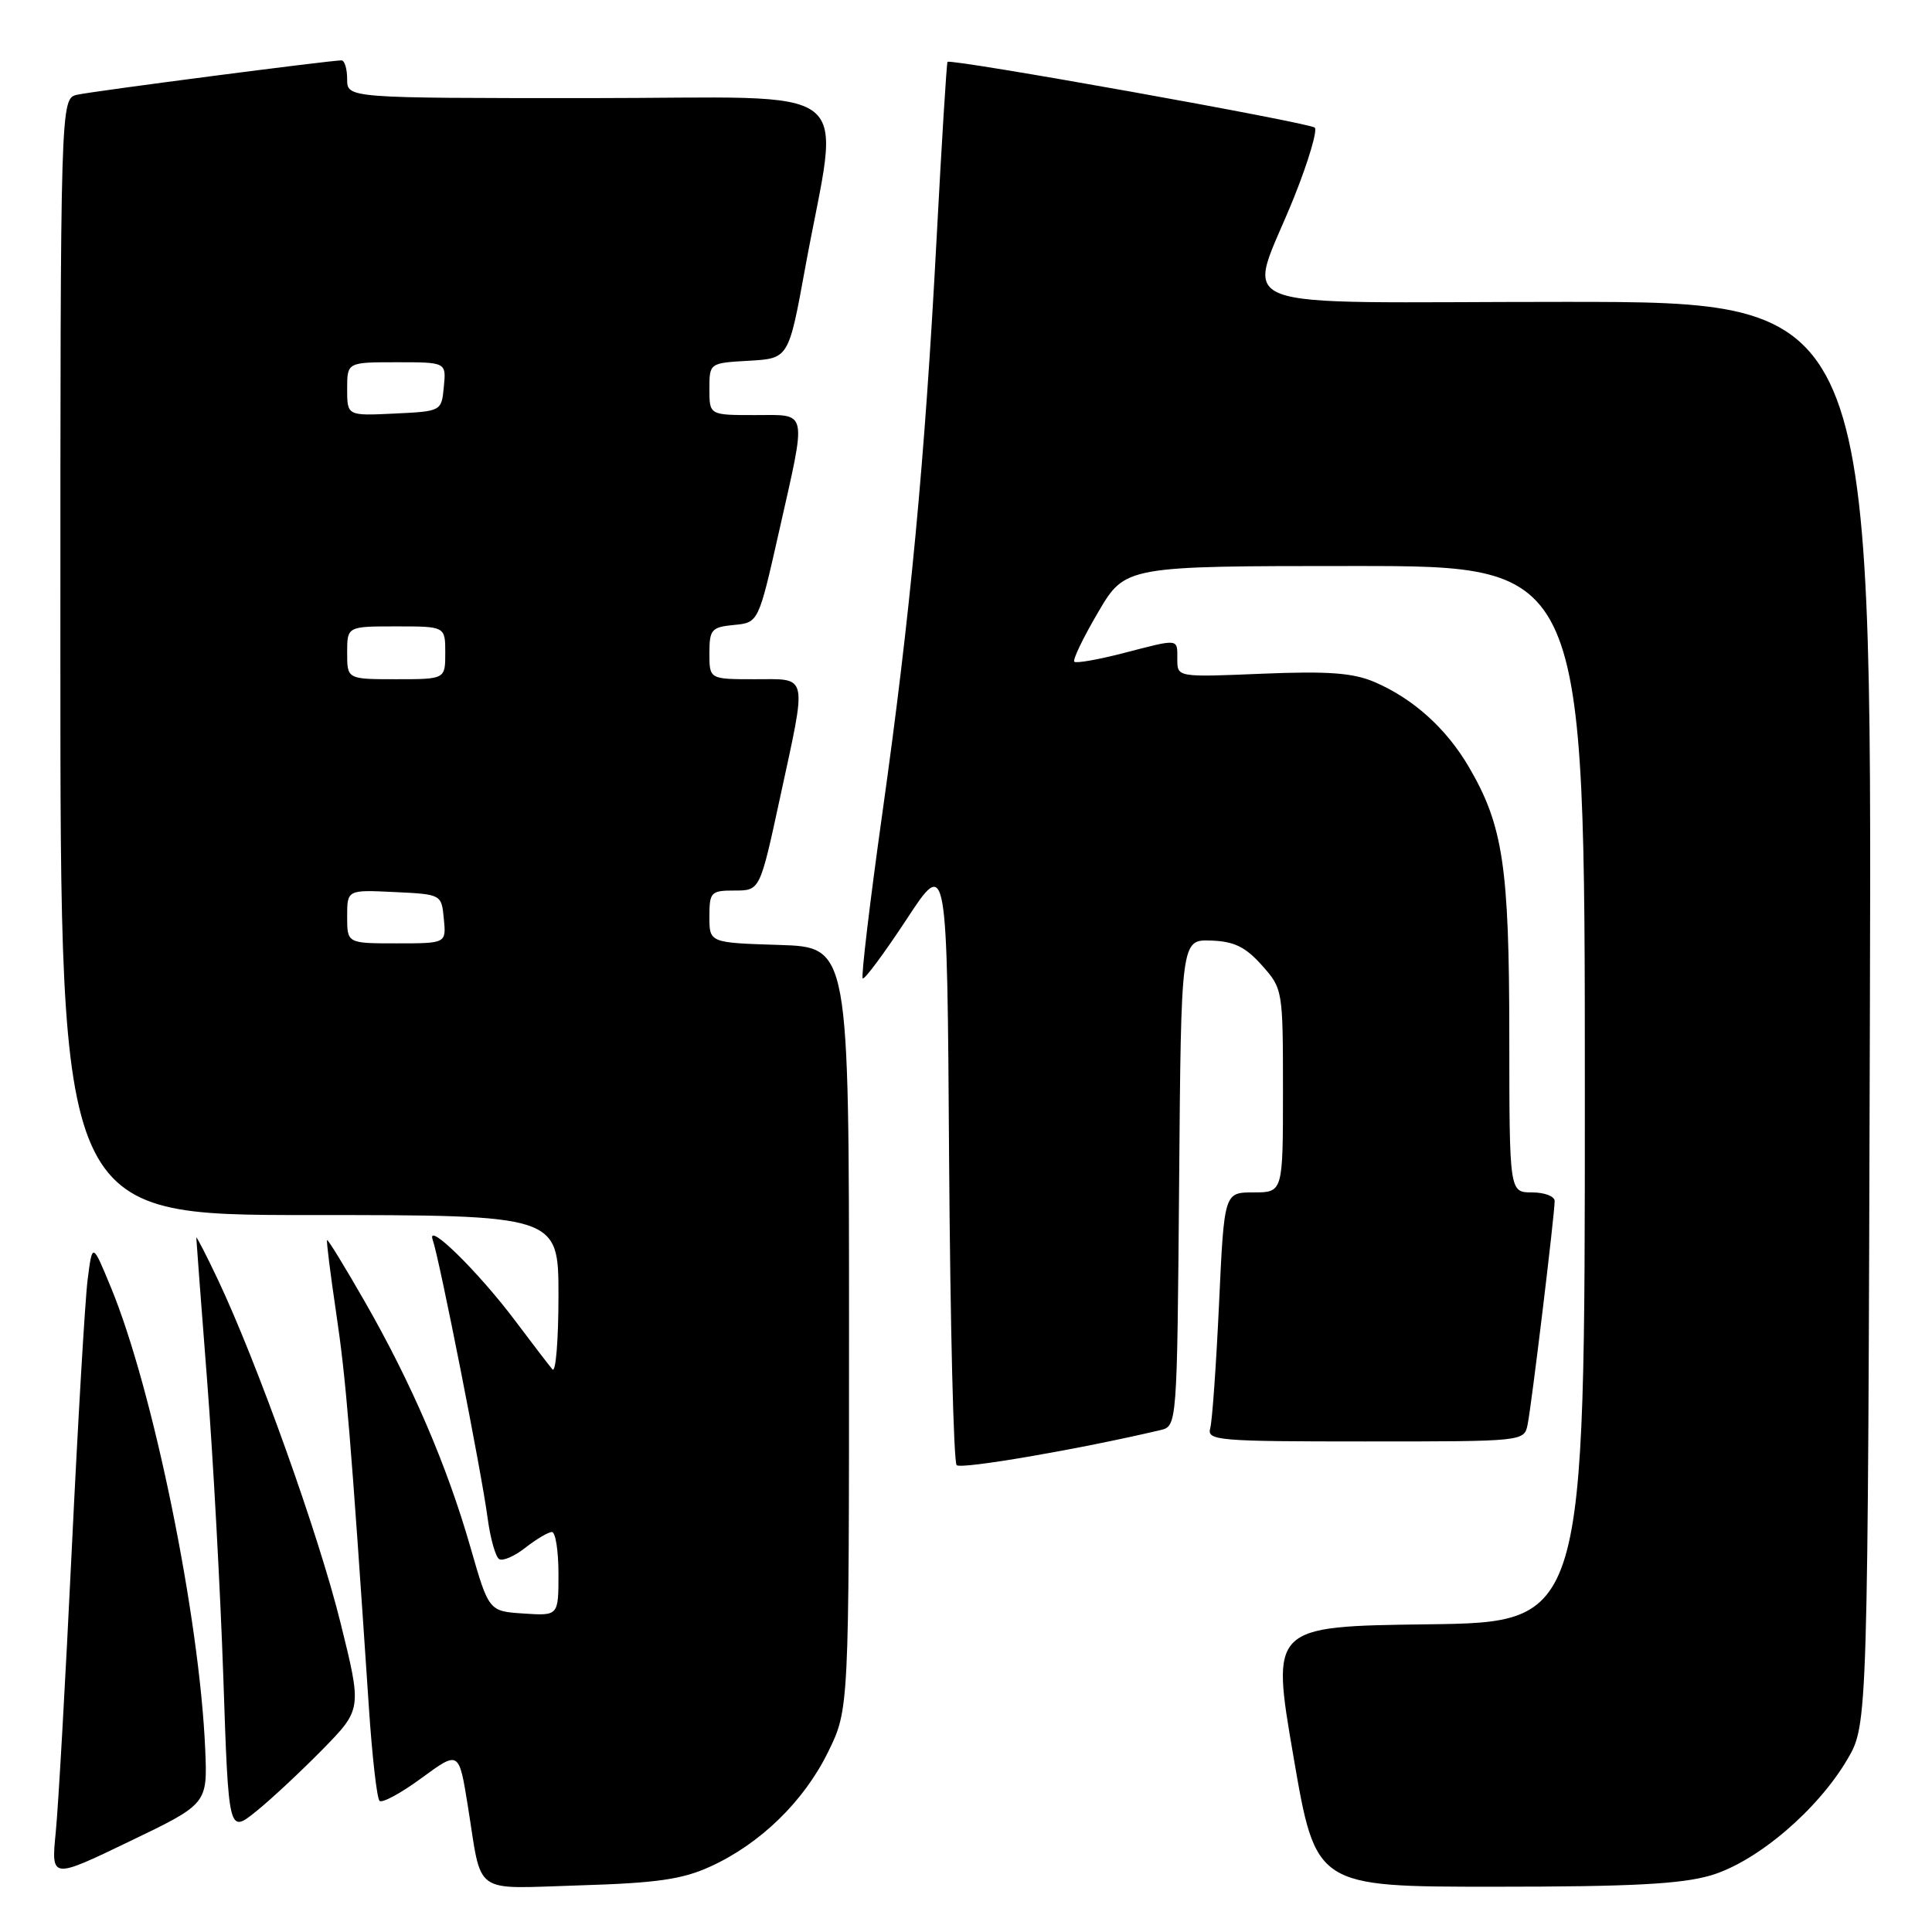 <?xml version="1.0" encoding="UTF-8" standalone="no"?>
<!DOCTYPE svg PUBLIC "-//W3C//DTD SVG 1.1//EN" "http://www.w3.org/Graphics/SVG/1.1/DTD/svg11.dtd" >
<svg xmlns="http://www.w3.org/2000/svg" xmlns:xlink="http://www.w3.org/1999/xlink" version="1.1" viewBox="0 0 256 256">
 <g >
 <path fill="currentColor"
d=" M 94.12 247.33 C 100.73 244.32 106.51 238.70 109.72 232.16 C 112.50 226.50 112.50 226.50 112.50 176.00 C 112.50 125.50 112.50 125.50 103.25 125.21 C 94.00 124.92 94.00 124.92 94.00 121.46 C 94.00 118.20 94.20 118.00 97.35 118.00 C 100.70 118.00 100.70 118.00 103.35 105.74 C 106.97 89.01 107.18 90.00 100.00 90.00 C 94.00 90.00 94.00 90.00 94.00 86.56 C 94.00 83.42 94.27 83.10 97.25 82.81 C 100.50 82.50 100.50 82.50 103.21 70.50 C 106.93 53.97 107.15 55.00 100.00 55.00 C 94.00 55.00 94.00 55.00 94.00 51.55 C 94.00 48.10 94.00 48.10 99.25 47.80 C 104.50 47.50 104.50 47.50 106.69 35.50 C 111.28 10.33 114.68 13.00 78.12 13.00 C 46.00 13.00 46.00 13.00 46.00 10.50 C 46.00 9.12 45.66 8.00 45.25 8.00 C 43.82 7.99 12.49 12.06 10.25 12.55 C 8.00 13.04 8.00 13.04 8.00 87.02 C 8.00 161.00 8.00 161.00 41.00 161.00 C 74.00 161.00 74.00 161.00 74.00 171.70 C 74.00 177.58 73.64 181.97 73.20 181.45 C 72.76 180.93 70.53 178.03 68.26 175.00 C 63.36 168.48 56.40 161.66 57.34 164.30 C 58.22 166.78 63.82 195.13 64.61 201.14 C 64.97 203.84 65.66 206.29 66.14 206.59 C 66.62 206.89 68.20 206.20 69.64 205.06 C 71.09 203.93 72.66 203.00 73.13 203.00 C 73.61 203.00 74.00 205.50 74.00 208.55 C 74.00 214.11 74.00 214.11 69.38 213.80 C 64.77 213.50 64.77 213.50 62.33 205.00 C 59.25 194.25 54.53 183.28 48.37 172.53 C 45.72 167.90 43.46 164.21 43.34 164.32 C 43.23 164.44 43.78 168.80 44.55 174.01 C 45.84 182.65 46.47 190.24 48.88 226.25 C 49.31 232.71 49.94 238.28 50.29 238.62 C 50.63 238.96 53.14 237.60 55.86 235.60 C 60.81 231.97 60.81 231.97 61.98 239.23 C 63.93 251.34 62.39 250.25 76.85 249.82 C 87.03 249.51 90.40 249.03 94.12 247.33 Z  M 226.72 248.49 C 232.80 246.68 240.82 239.87 244.78 233.13 C 247.50 228.50 247.50 228.50 247.77 134.25 C 248.04 40.00 248.04 40.00 207.41 40.00 C 160.77 40.00 165.24 41.74 171.52 26.01 C 173.39 21.33 174.59 17.24 174.21 16.91 C 173.41 16.23 125.90 7.72 125.55 8.20 C 125.43 8.36 124.78 18.85 124.11 31.50 C 122.54 61.13 120.63 81.35 116.90 107.87 C 115.25 119.62 114.09 129.42 114.31 129.64 C 114.53 129.87 117.14 126.35 120.11 121.84 C 125.50 113.62 125.50 113.62 125.76 153.52 C 125.91 175.47 126.36 193.75 126.76 194.14 C 127.36 194.72 143.06 192.02 153.74 189.50 C 155.97 188.97 155.97 188.97 156.24 156.73 C 156.50 124.50 156.50 124.50 160.45 124.63 C 163.52 124.73 165.02 125.46 167.20 127.90 C 169.97 131.00 170.00 131.16 170.00 144.52 C 170.00 158.00 170.00 158.00 166.10 158.00 C 162.21 158.00 162.21 158.00 161.53 172.75 C 161.15 180.86 160.63 188.29 160.36 189.25 C 159.90 190.88 161.35 191.00 180.91 191.00 C 201.94 191.00 201.96 191.00 202.42 188.75 C 202.94 186.20 206.00 160.89 206.00 159.14 C 206.00 158.51 204.65 158.00 203.00 158.00 C 200.00 158.00 200.00 158.00 199.99 137.25 C 199.98 114.76 199.16 109.36 194.61 101.59 C 191.62 96.50 187.25 92.57 182.13 90.37 C 179.30 89.16 176.01 88.91 167.25 89.27 C 156.00 89.74 156.00 89.74 156.00 87.37 C 156.00 84.56 156.34 84.60 148.78 86.56 C 145.48 87.41 142.58 87.92 142.35 87.68 C 142.11 87.44 143.53 84.49 145.51 81.12 C 149.10 75.00 149.10 75.00 179.55 75.00 C 210.00 75.00 210.00 75.00 210.00 144.98 C 210.00 214.96 210.00 214.96 189.21 215.23 C 168.42 215.50 168.42 215.50 171.39 232.75 C 174.35 250.00 174.35 250.00 197.99 250.00 C 216.17 250.00 222.81 249.65 226.72 248.49 Z  M 27.19 231.76 C 26.44 214.24 20.29 184.11 14.69 170.57 C 12.24 164.63 12.24 164.63 11.61 169.57 C 11.27 172.28 10.32 188.45 9.50 205.50 C 8.68 222.55 7.73 239.31 7.39 242.75 C 6.77 249.00 6.77 249.00 17.13 244.01 C 27.50 239.03 27.50 239.03 27.19 231.76 Z  M 42.73 231.82 C 47.96 226.48 47.96 226.48 45.11 214.99 C 42.23 203.35 34.08 180.57 28.86 169.53 C 27.29 166.22 26.00 163.72 26.01 164.00 C 26.01 164.28 26.66 172.82 27.45 183.00 C 28.24 193.18 29.20 210.82 29.59 222.22 C 30.29 242.94 30.29 242.94 33.90 240.05 C 35.88 238.46 39.85 234.75 42.73 231.82 Z  M 46.00 121.45 C 46.00 117.90 46.00 117.90 52.25 118.20 C 58.50 118.50 58.50 118.50 58.81 121.75 C 59.13 125.00 59.13 125.00 52.56 125.00 C 46.00 125.00 46.00 125.00 46.00 121.45 Z  M 46.00 86.50 C 46.00 83.00 46.00 83.00 52.50 83.00 C 59.00 83.00 59.00 83.00 59.00 86.50 C 59.00 90.00 59.00 90.00 52.50 90.00 C 46.00 90.00 46.00 90.00 46.00 86.50 Z  M 46.00 51.55 C 46.00 48.00 46.00 48.00 52.56 48.00 C 59.13 48.00 59.13 48.00 58.81 51.25 C 58.50 54.50 58.50 54.50 52.25 54.80 C 46.00 55.10 46.00 55.10 46.00 51.55 Z "/>
</g>
</svg>